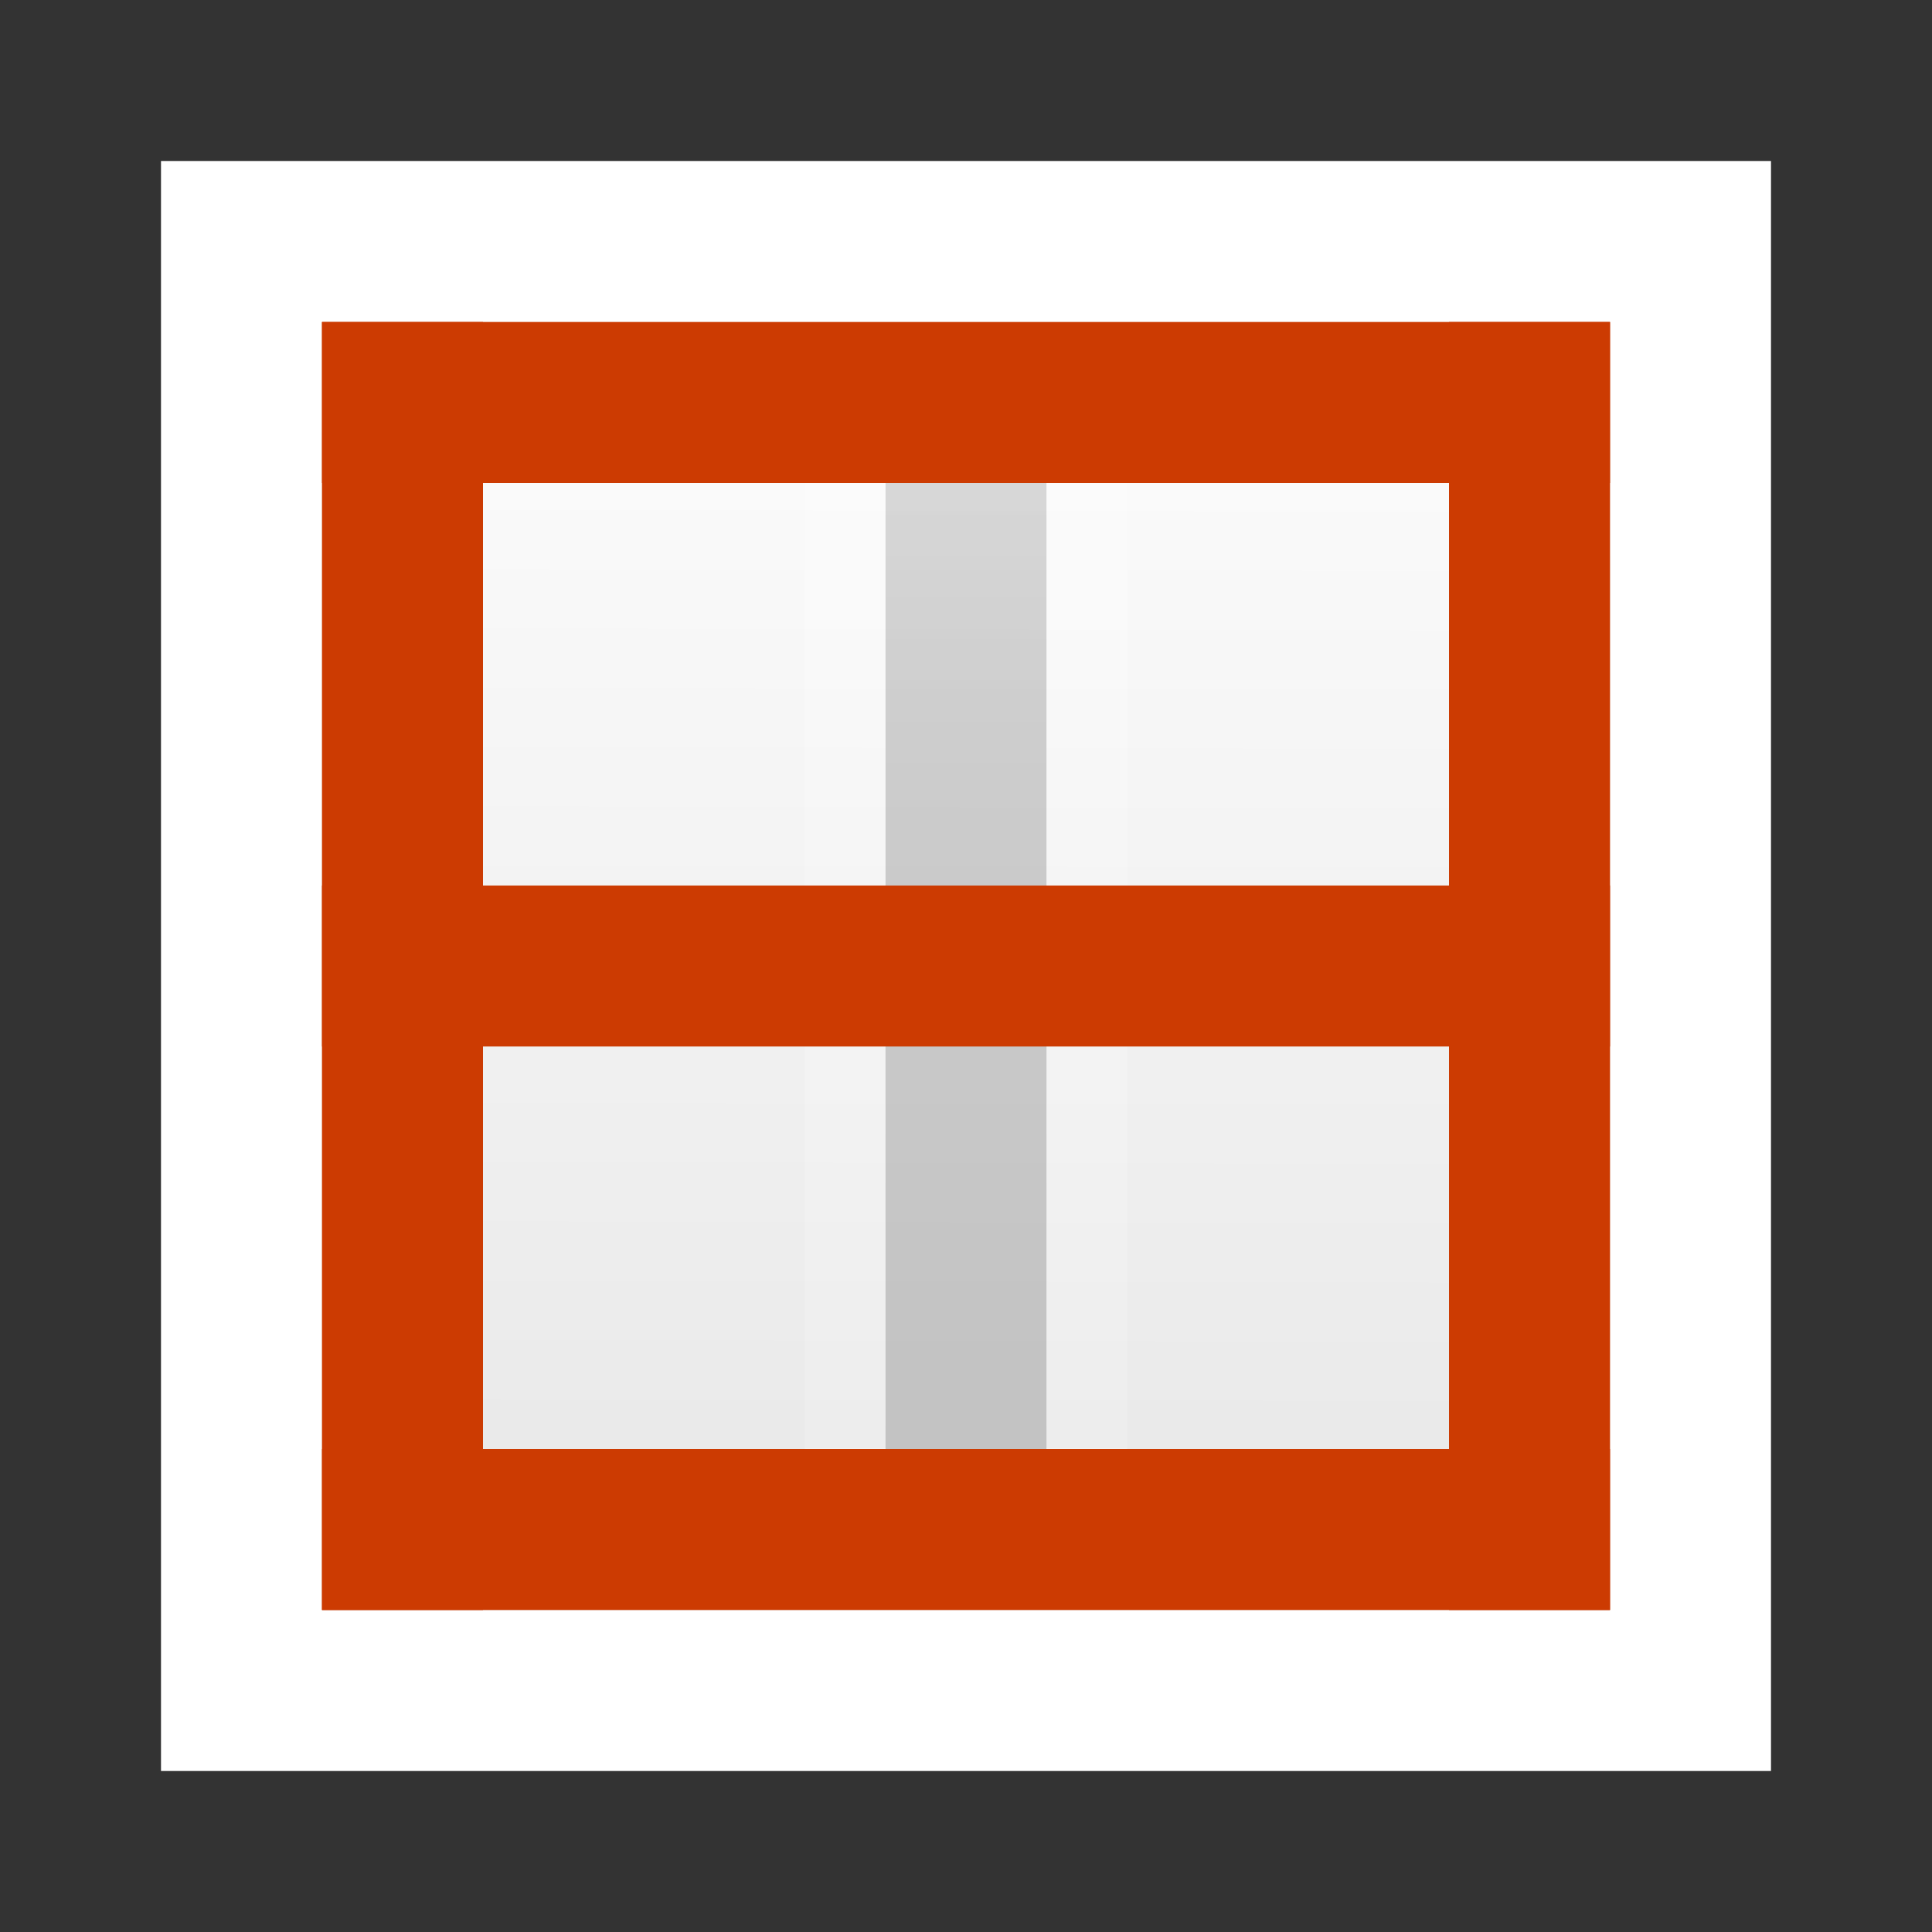 <svg viewBox="0 0 24 24" xmlns="http://www.w3.org/2000/svg" xmlns:xlink="http://www.w3.org/1999/xlink"><rect x="0" y="0" width="24" height="24" fill="#333333" stroke="none"/><linearGradient id="a" gradientUnits="userSpaceOnUse" x1="14.033" x2="14" y1="2.3" y2="18.5"><stop offset="0" stop-color="#fff"/><stop offset="1" stop-color="#e9e9e9"/></linearGradient><linearGradient id="b" gradientTransform="matrix(.254 0 0 .305 23.629 3.815)" gradientUnits="userSpaceOnUse" x1="9" x2="9" y1="20" y2="0"><stop offset="0" stop-opacity=".34"/><stop offset="1" stop-opacity=".247"/></linearGradient><linearGradient id="c" gradientTransform="matrix(.243 0 0 .351 4.662 4.068)" gradientUnits="userSpaceOnUse" x1="24" x2="24" y1="5.5" y2="39.654"><stop offset="0" stop-color="#fff"/><stop offset="0" stop-color="#fff" stop-opacity=".235"/><stop offset="1" stop-color="#fff" stop-opacity=".157"/><stop offset="1" stop-color="#fff" stop-opacity=".392"/></linearGradient><linearGradient id="d" gradientTransform="matrix(.243 0 0 .351 -3.338 4.068)" gradientUnits="userSpaceOnUse" x1="24" x2="24" xlink:href="#c" y1="5.5" y2="39.654"/><linearGradient id="e" gradientTransform="matrix(.254 0 0 .305 31.629 3.815)" gradientUnits="userSpaceOnUse" x1="9" x2="9" xlink:href="#b" y1="20" y2="0"/><path d="m2 2h20v20h-20z" fill="#fff"/><path d="m5 5v14h14v-14z" fill="url(#a)" stroke-width="1.067"/><g fill="none"><path d="m4.5 4.5h7v15h-7z" opacity=".5" stroke="url(#b)" stroke-linecap="square"/><path d="m12.5 4.5h7v15h-7z" opacity=".5" stroke="url(#e)" stroke-linecap="square"/><path d="m18.5 18.5h-5v-13h5z" stroke="url(#c)" stroke-linecap="round"/><path d="m10.5 18.5h-5v-13h5z" stroke="url(#d)" stroke-linecap="round"/><g stroke="#cc3b02" stroke-linecap="square" stroke-width="2"><path d="m5 5h14"/><path d="m5 19h14"/><path d="m5 19v-14"/><path d="m19 19v-14"/><path d="m5 12h14"/></g></g></svg>